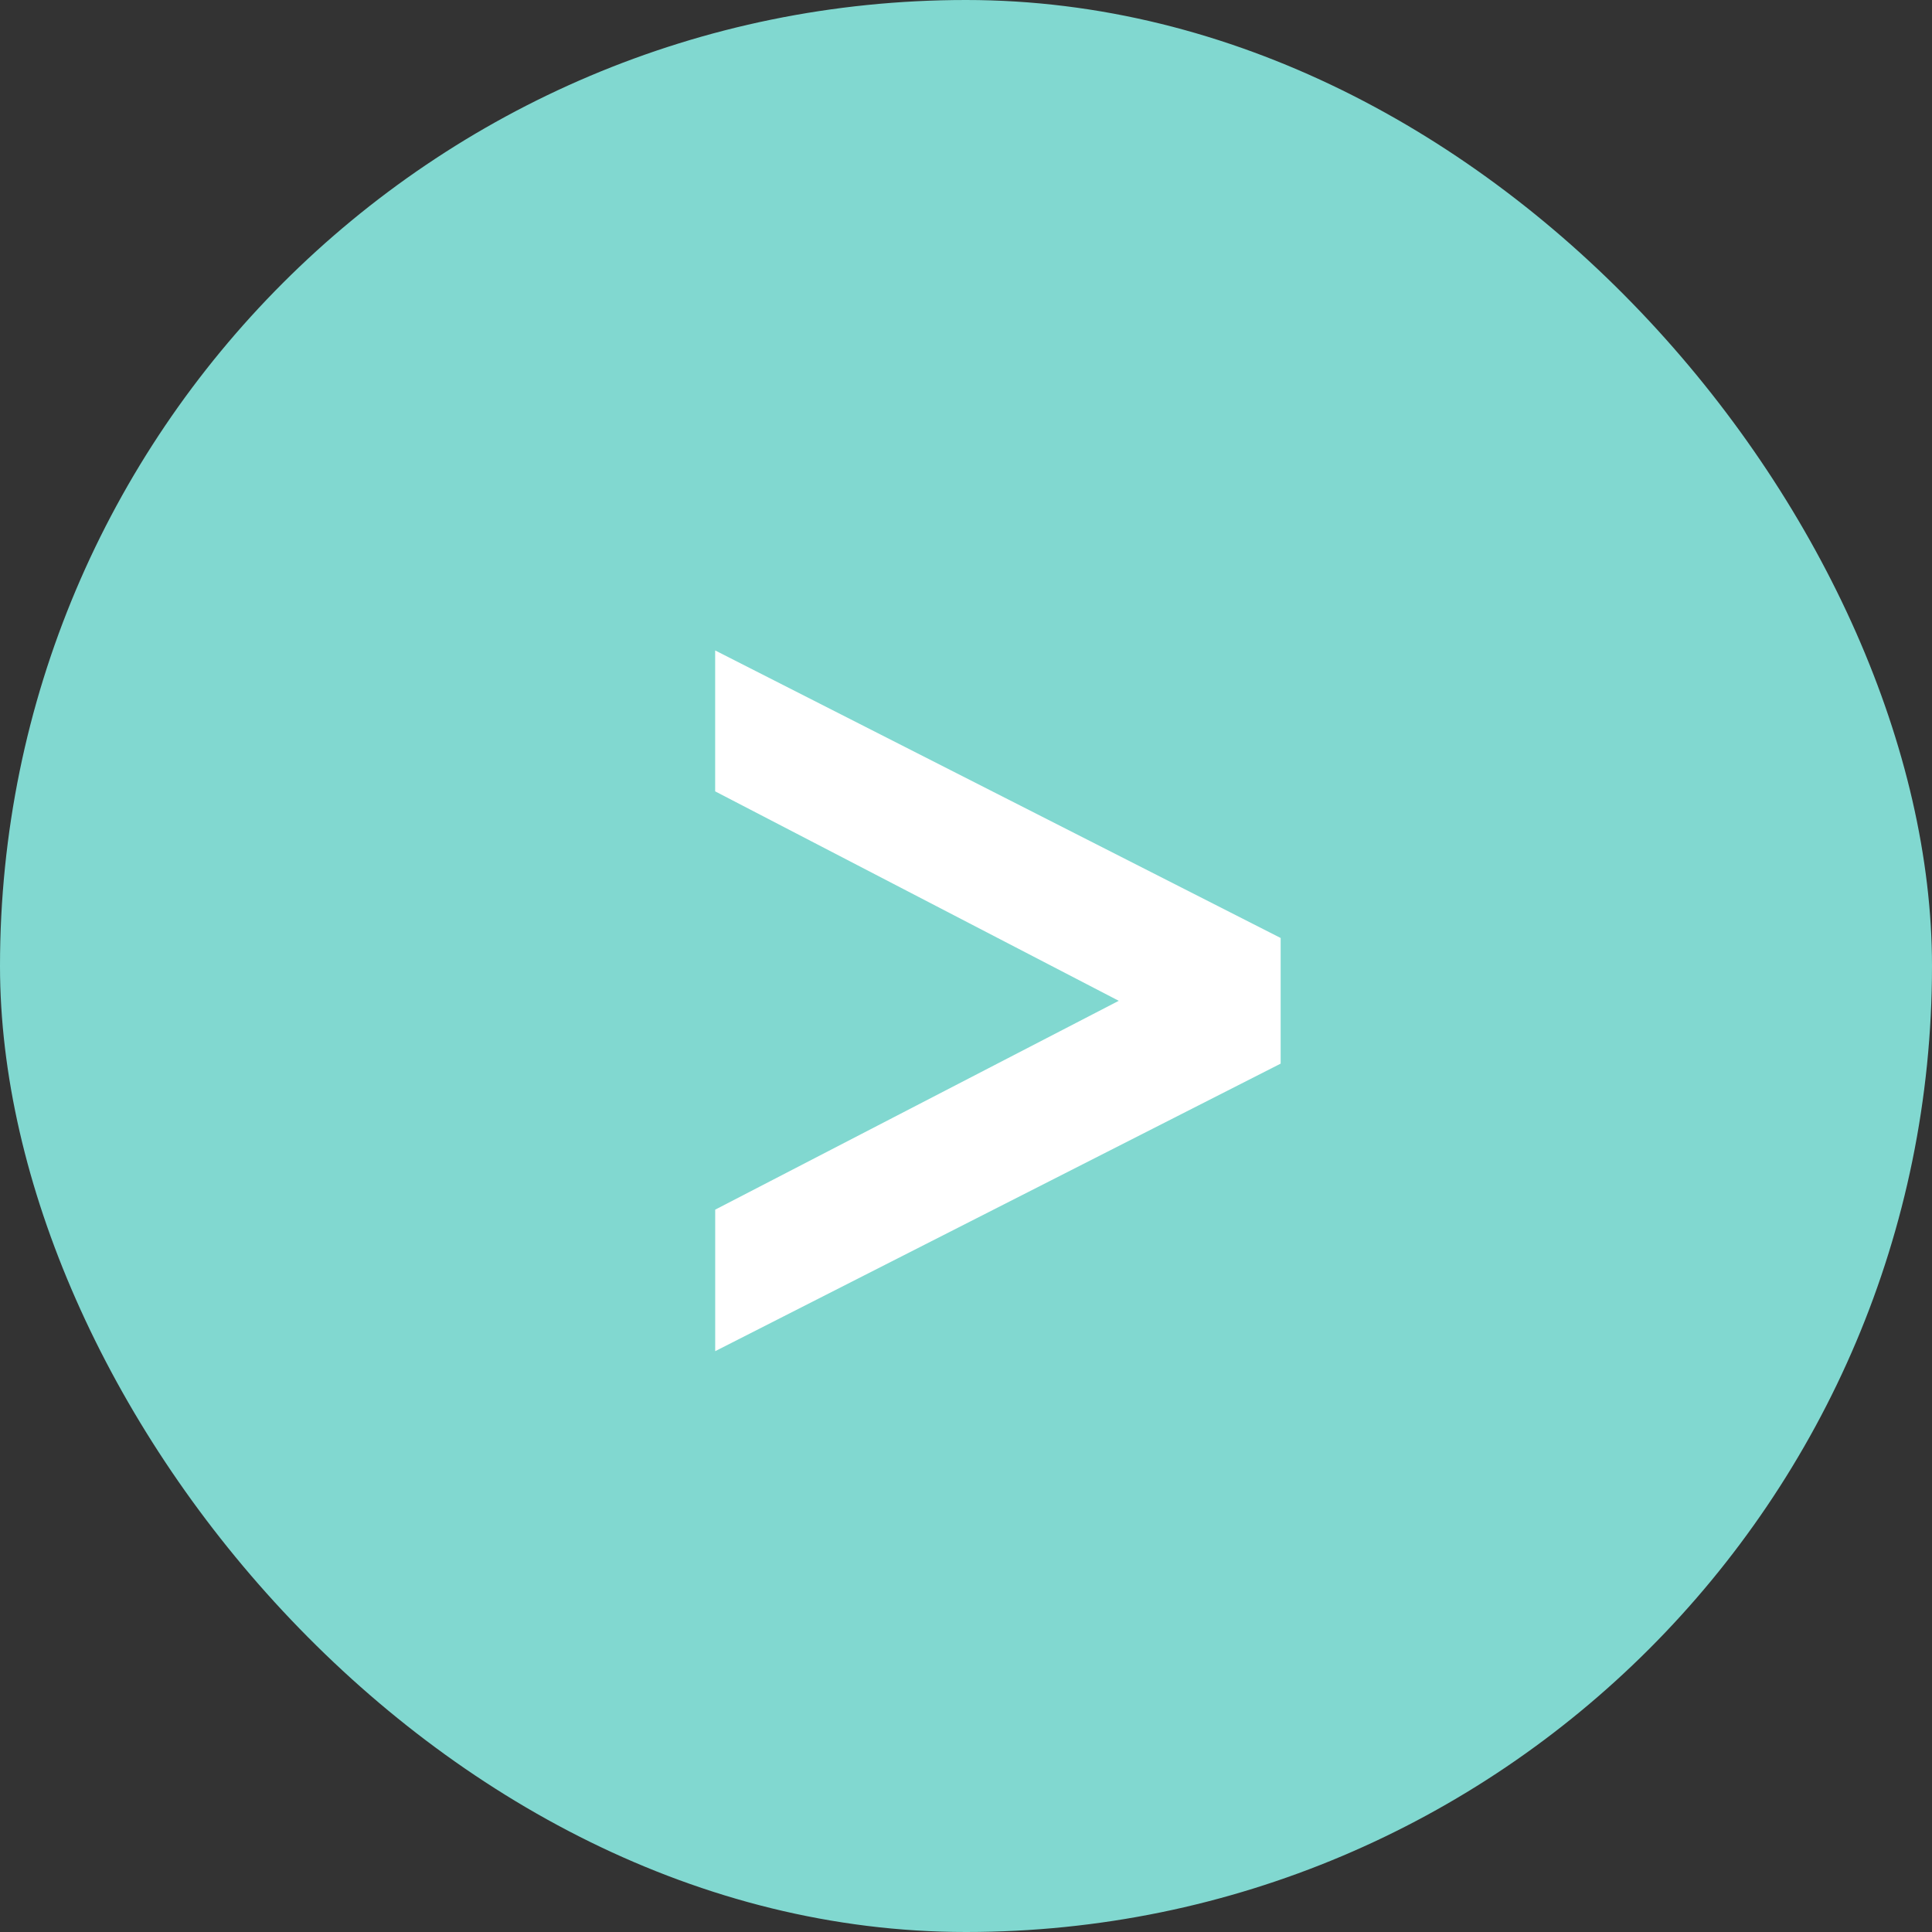 <svg width="60" height="60" fill="none" xmlns="http://www.w3.org/2000/svg"><rect width="100%" height="100%" fill="#333333" stroke="none"/><rect width="60" height="60" rx="30" fill="#81D8D0"/><path d="M22.21 24.576V20.2l17.562 8.93v3.902l-17.561 8.93v-4.395l12.533-6.486-12.533-6.504z" fill="#fff"/></svg>